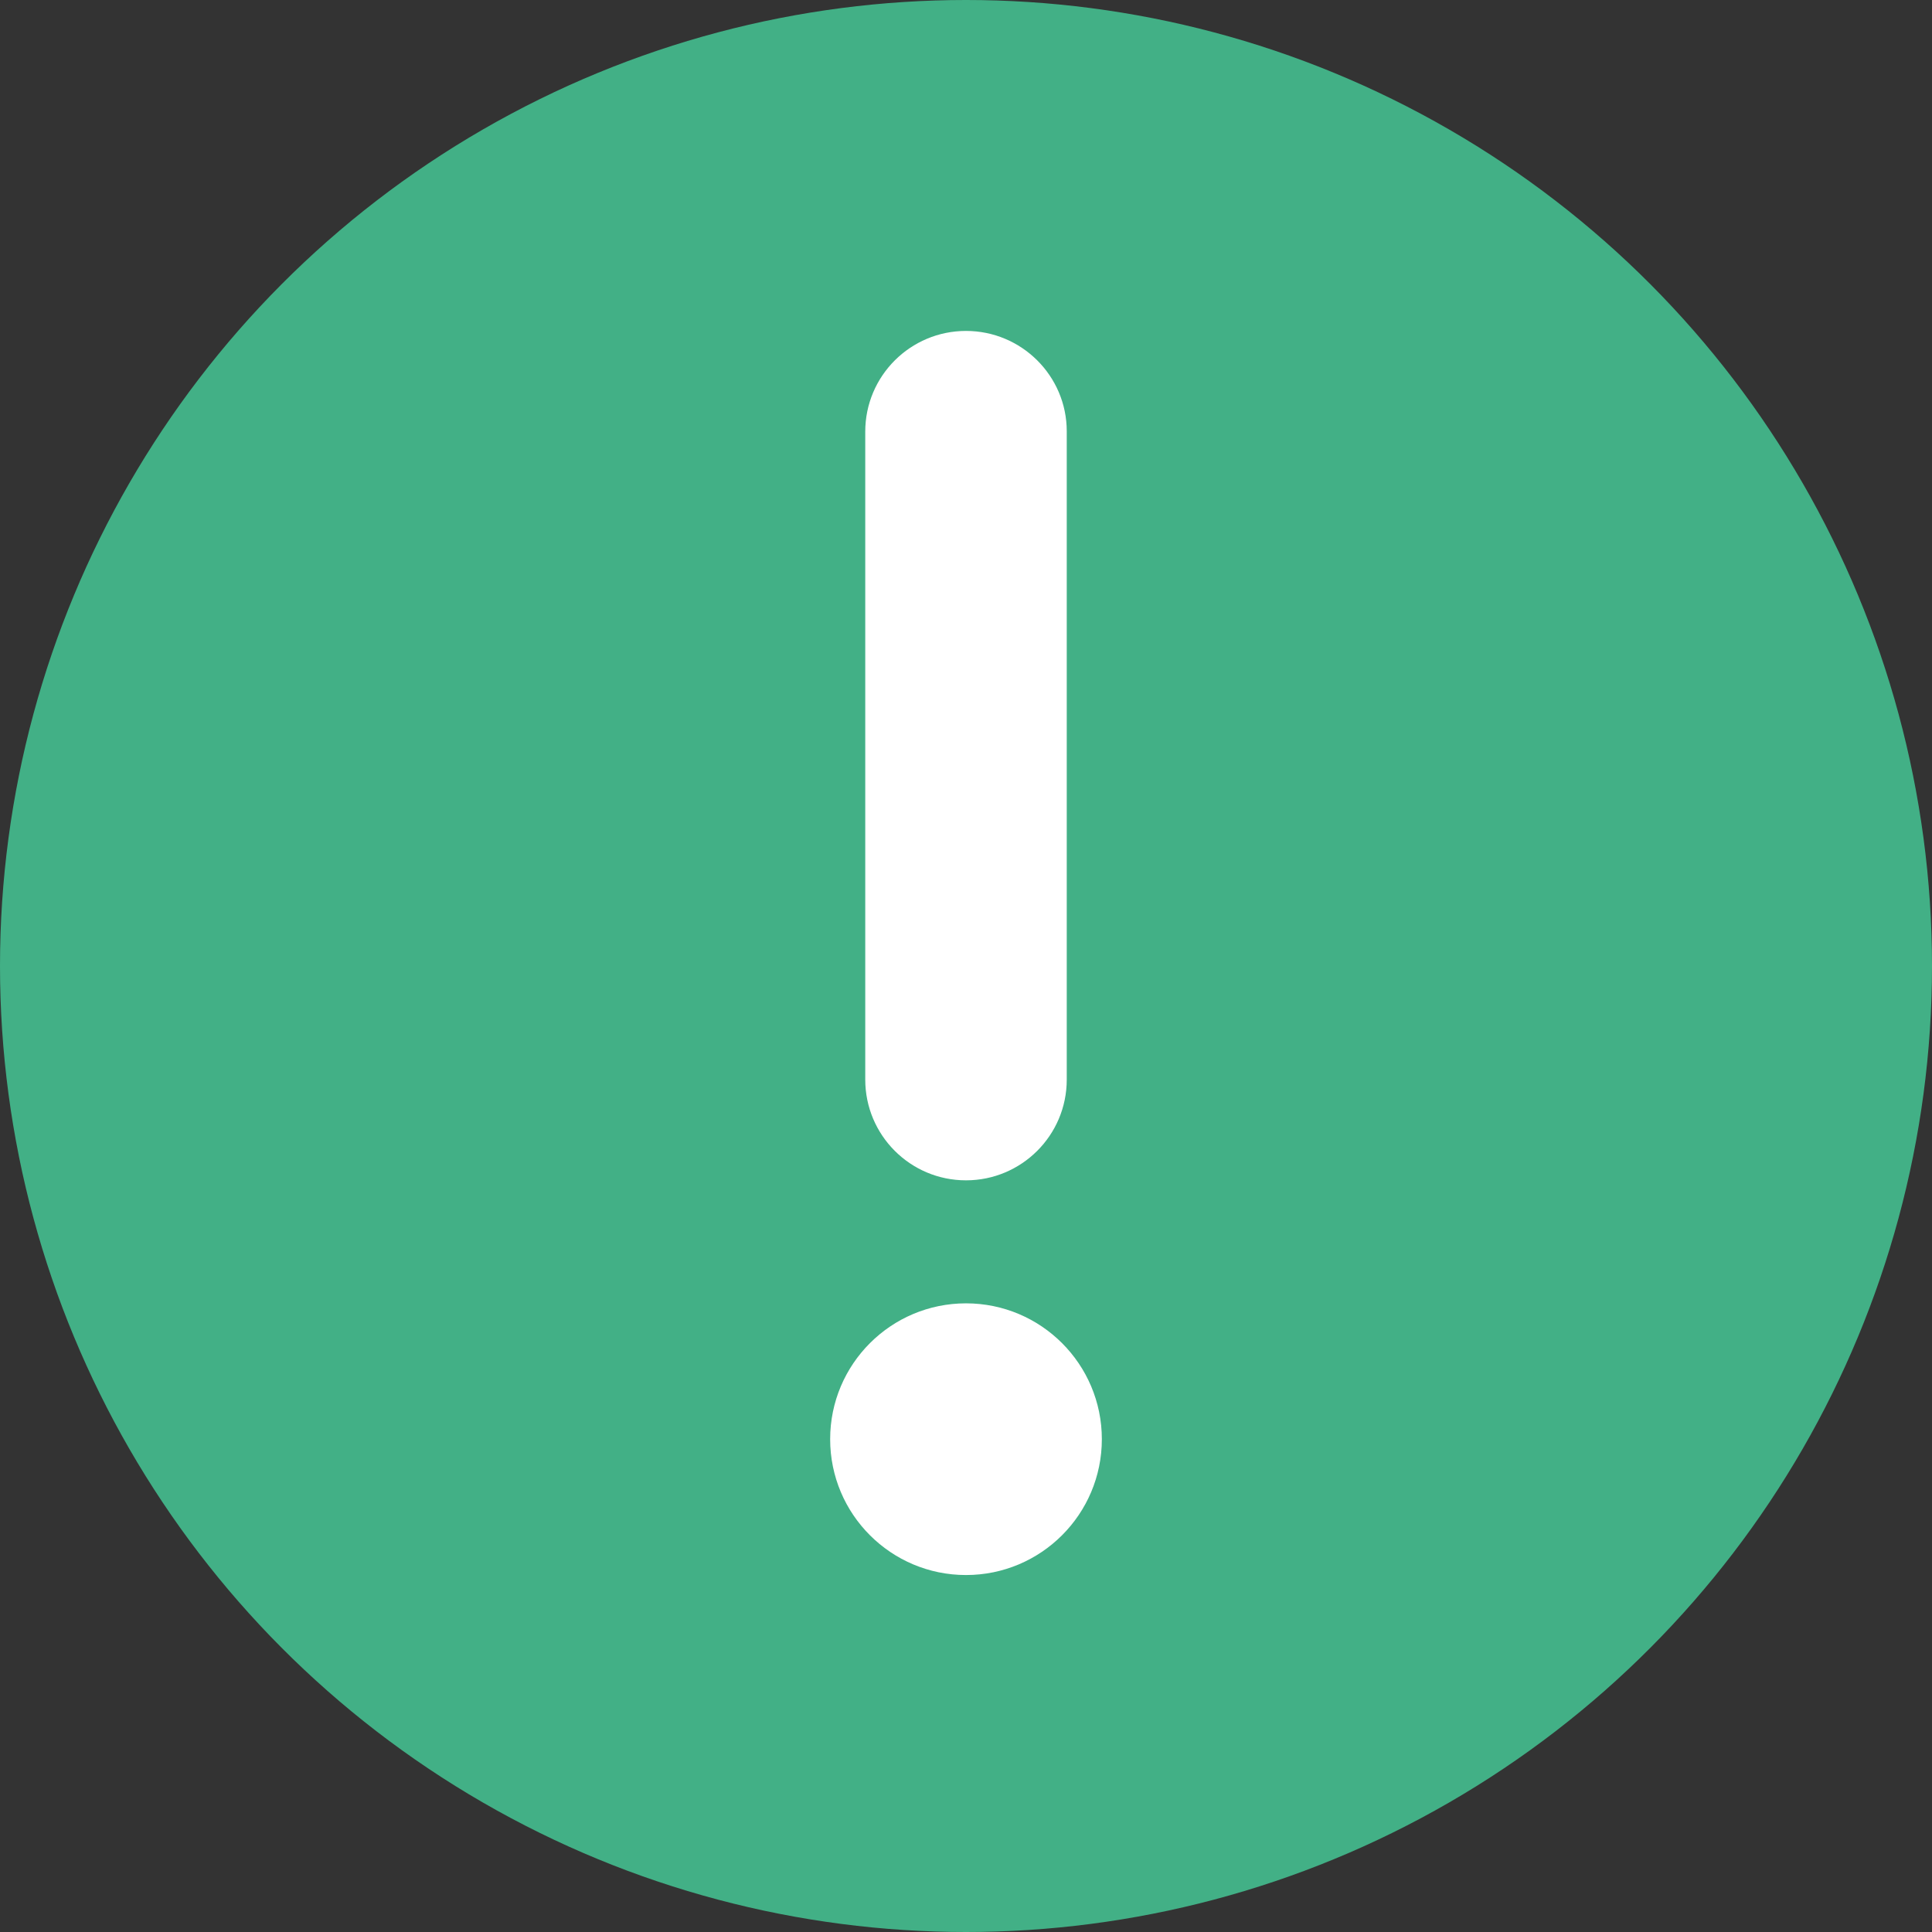 <?xml version="1.0" encoding="utf-8"?>
<!-- Generator: Adobe Illustrator 22.0.1, SVG Export Plug-In . SVG Version: 6.00 Build 0)  -->
<svg version="1.1" id="Capa_1" xmlns="http://www.w3.org/2000/svg" xmlns:xlink="http://www.w3.org/1999/xlink" x="0px" y="0px"
	 viewBox="0 0 512 512" style="enable-background:new 0 0 512 512;" xml:space="preserve">
<rect x="0" y="0" width="512" height="512" fill="#333333" stroke="none"/>
<style type="text/css">
	.st0{fill:#42B086;}
	.st1{fill:#FFFFFF;}
</style>
<circle class="st0" cx="256" cy="256" r="256"/>
<g>
	<g>
		<path class="st1" d="M256,87.7c-14.7,0-26.7,11.9-26.7,26.7v171.7c0,14.7,11.9,26.7,26.7,26.7c14.7,0,26.7-11.9,26.7-26.7V114.3
			C282.7,99.6,270.7,87.7,256,87.7z"/>
	</g>
</g>
<g>
	<g>
		<circle class="st1" cx="256" cy="381.4" r="36"/>
	</g>
</g>
</svg>
